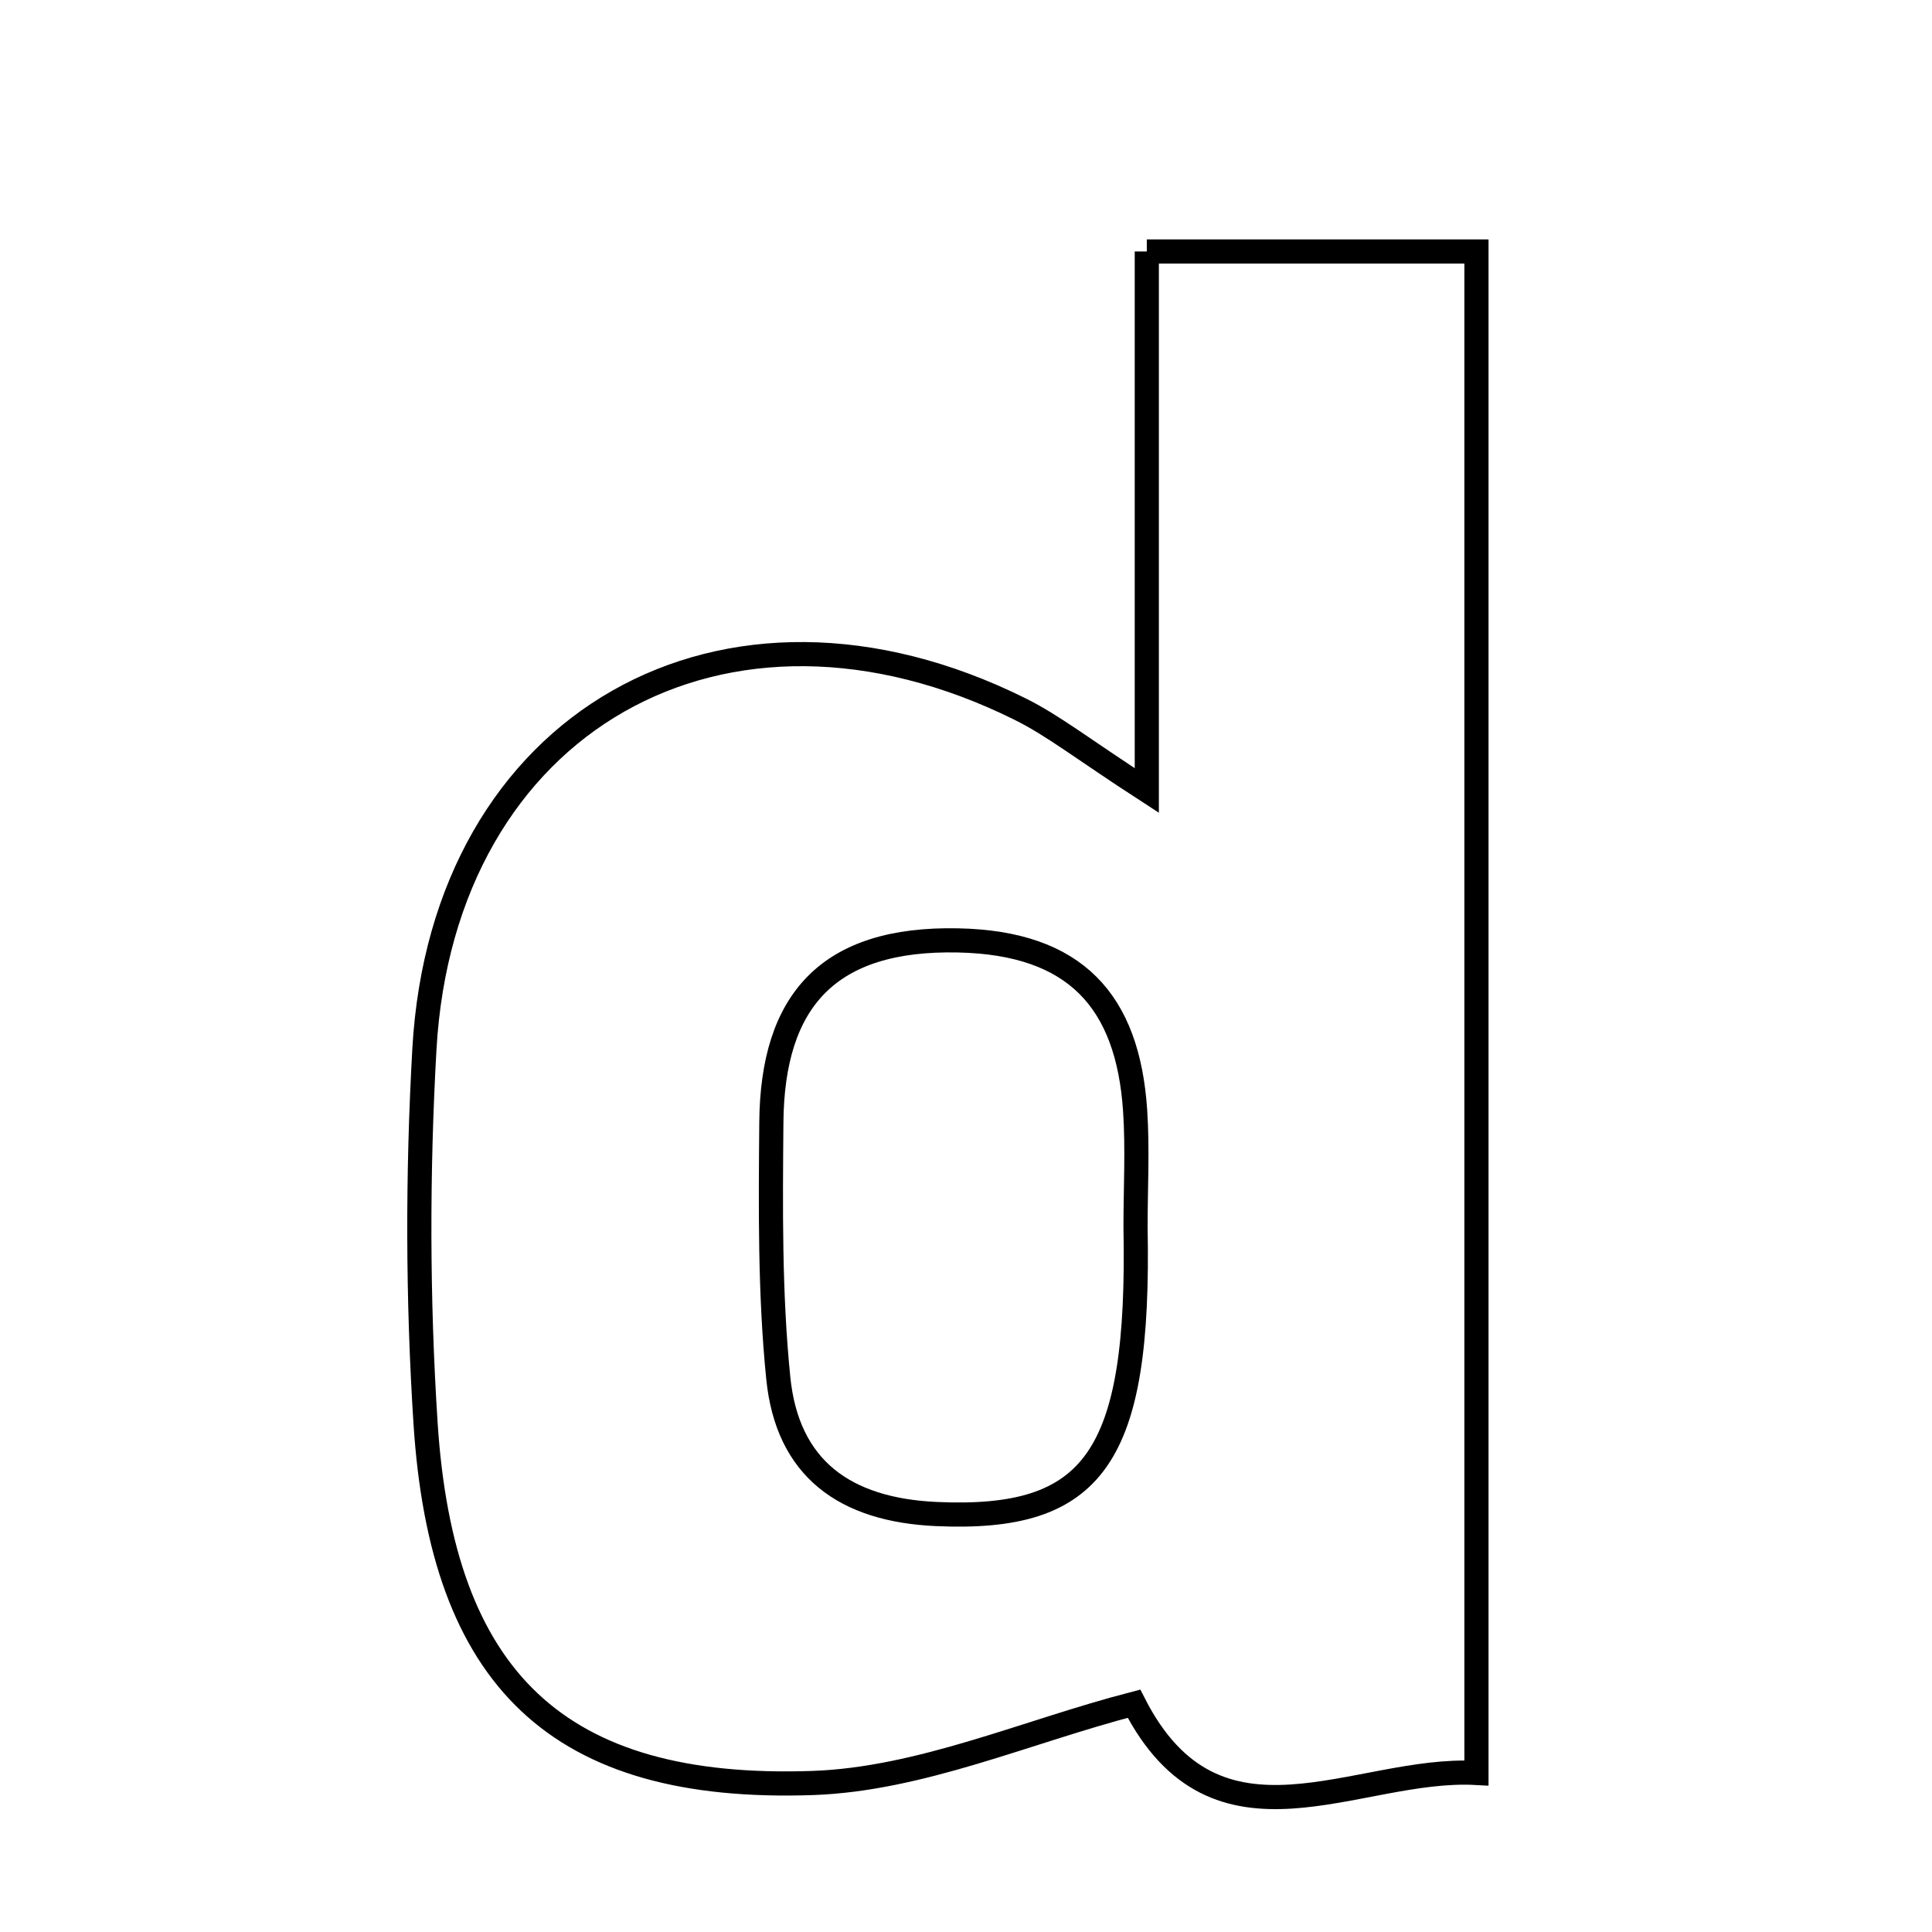 <svg xmlns="http://www.w3.org/2000/svg" viewBox="0.0 0.0 24.0 24.0" height="200px" width="200px"><path fill="none" stroke="black" stroke-width=".3" stroke-opacity="1.0"  filling="0" d="M14.246 3.124 C15.646 3.124 16.869 3.124 18.341 3.124 C18.341 9.346 18.341 15.565 18.341 22.024 C16.849 21.941 15.113 23.176 14.087 21.164 C12.756 21.509 11.436 22.102 10.097 22.149 C6.921 22.259 5.49 20.855 5.286 17.674 C5.187 16.133 5.185 14.576 5.272 13.034 C5.502 8.963 8.998 6.983 12.671 8.808 C13.083 9.012 13.45 9.304 14.246 9.82 C14.246 7.267 14.246 5.26 14.246 3.124"></path>
<path fill="none" stroke="black" stroke-width=".3" stroke-opacity="1.0"  filling="0" d="M11.902 11.682 C13.359 11.712 14.01 12.434 14.101 13.796 C14.133 14.276 14.106 14.76 14.106 15.242 C14.162 18.113 13.589 18.895 11.634 18.808 C10.494 18.757 9.781 18.243 9.668 17.118 C9.562 16.067 9.573 15.001 9.582 13.942 C9.595 12.431 10.287 11.648 11.902 11.682"></path></svg>